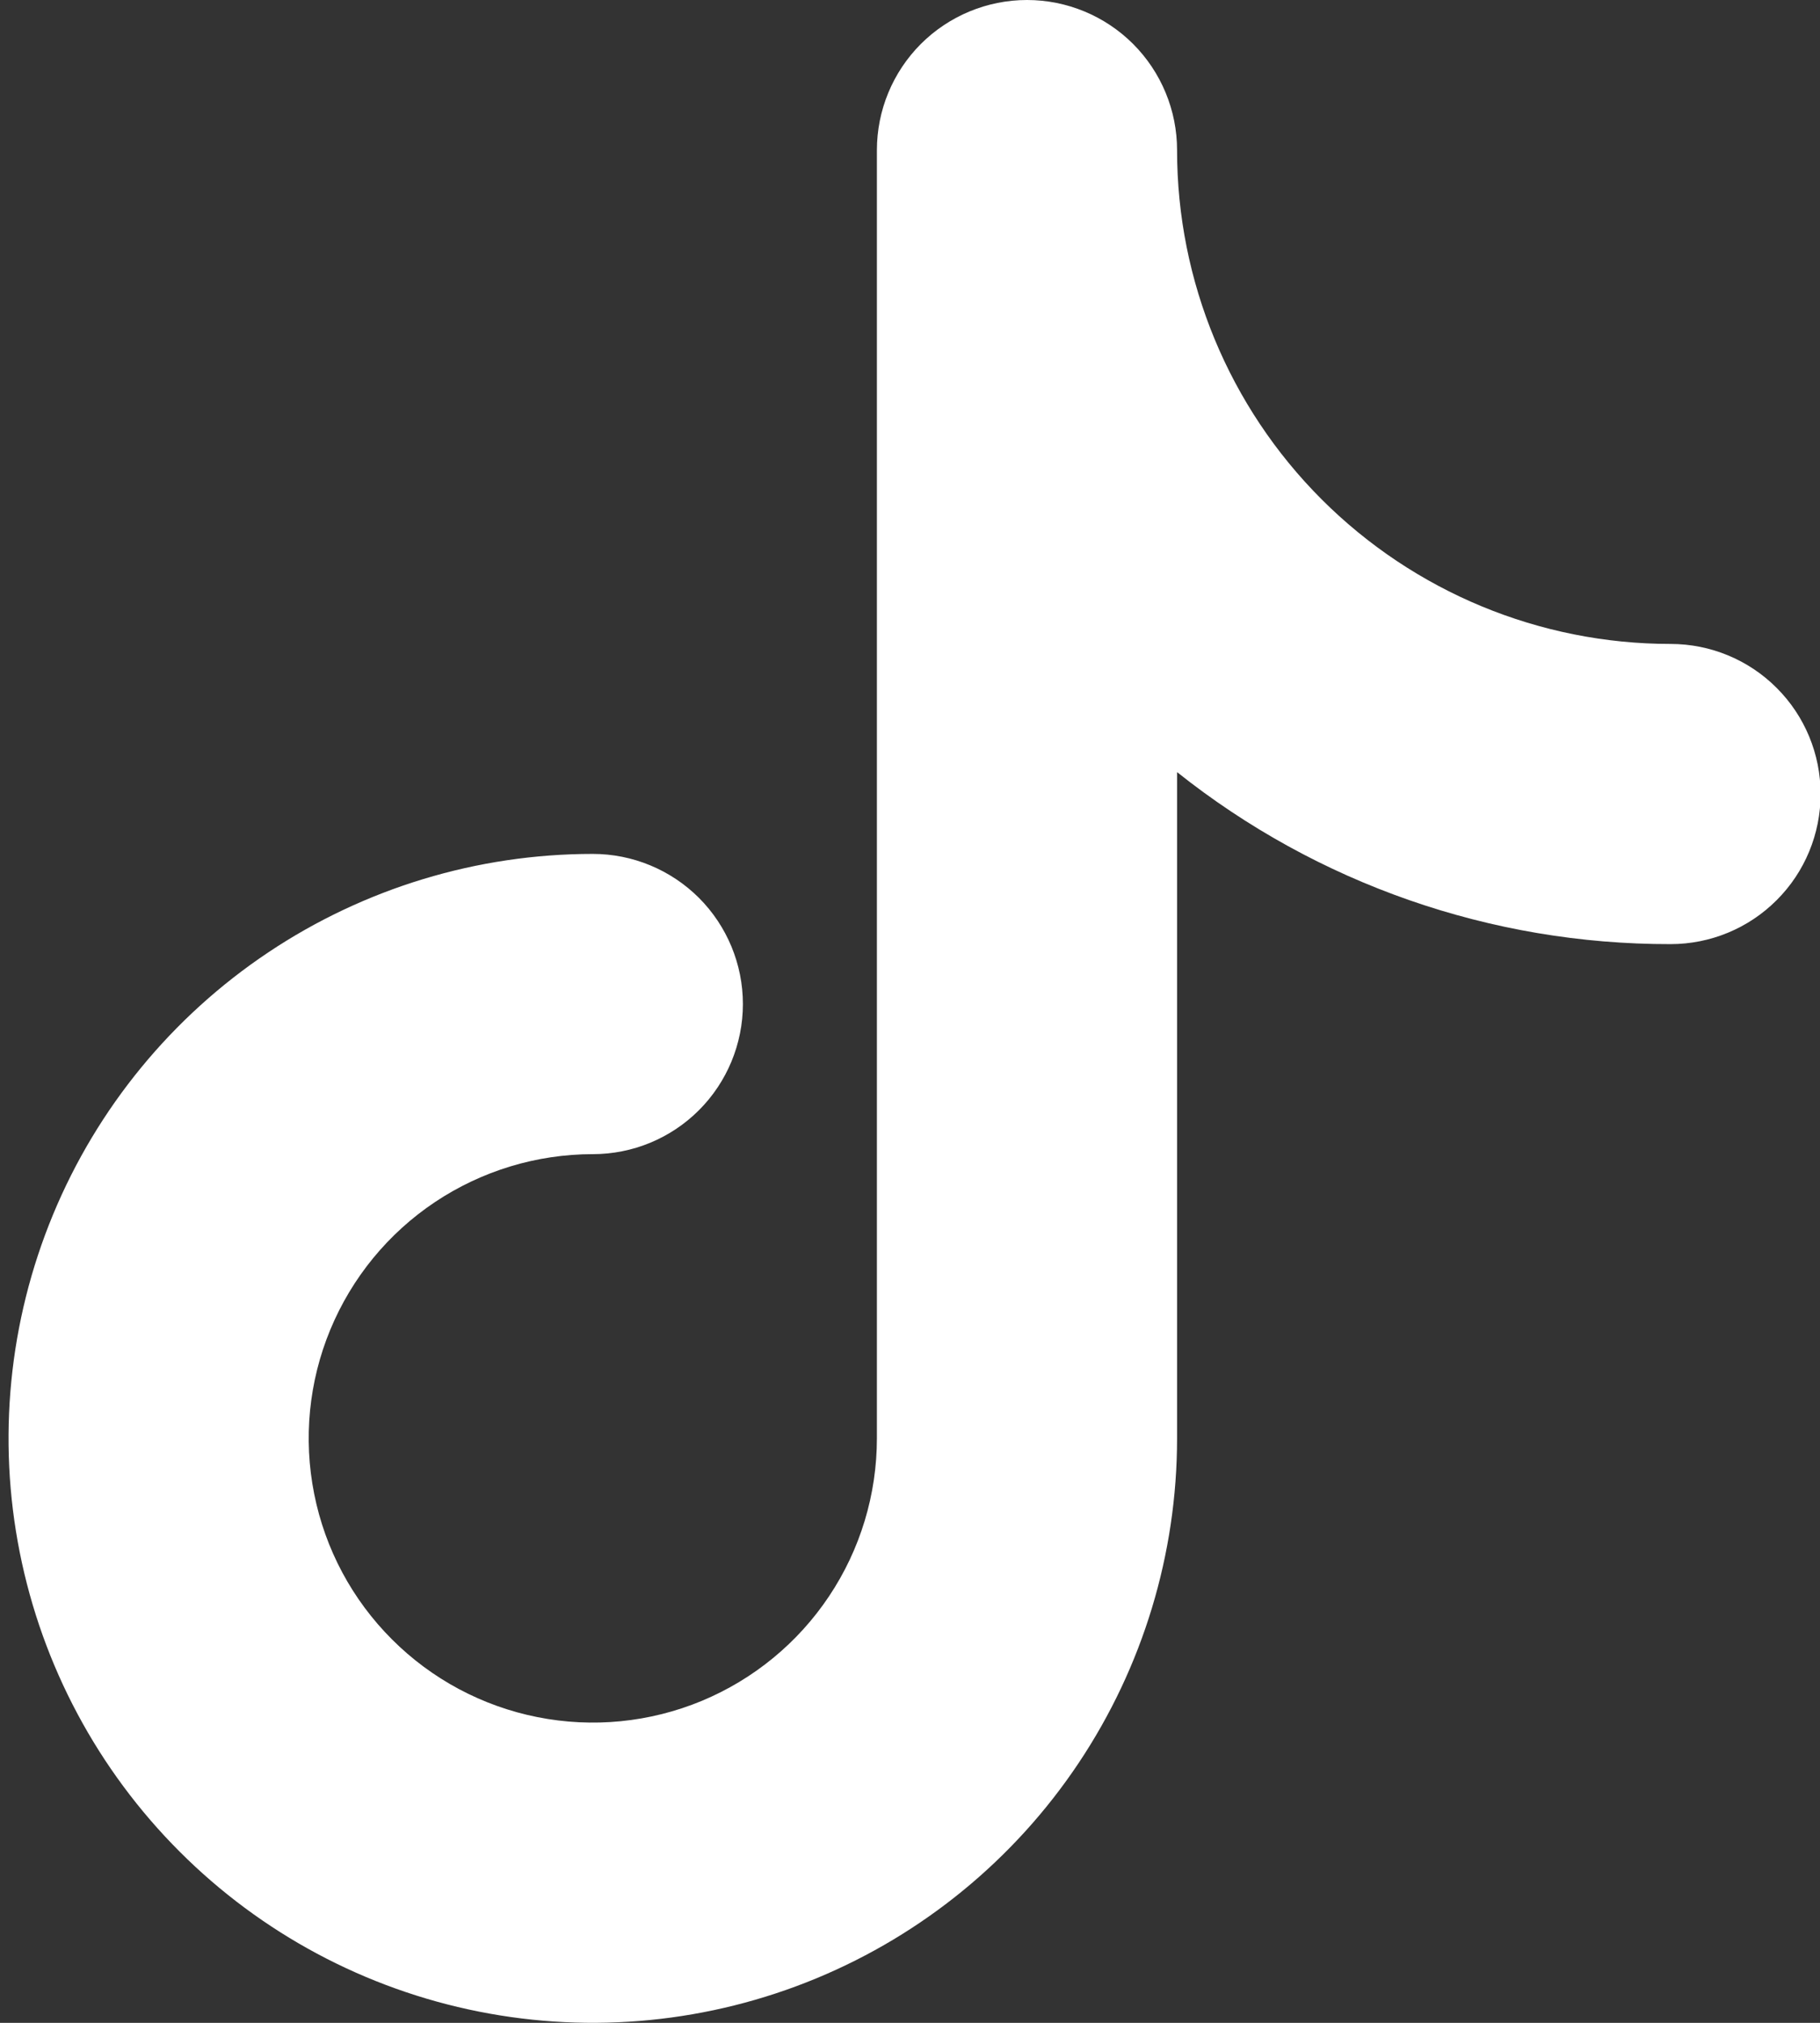 <svg width="27" height="30" viewBox="0 0 27 30" fill="none" xmlns="http://www.w3.org/2000/svg">
<rect x="0" y="0" width="27" height="30" fill="#333333" stroke="none"/>
<path d="M17.462 2.227C17.462 1.636 17.227 1.07 16.81 0.652C16.392 0.235 15.826 0 15.236 0C14.645 0 14.079 0.235 13.661 0.652C13.244 1.07 13.009 1.636 13.009 2.227V21.33C13.009 22.164 12.763 22.979 12.3 23.672C11.837 24.366 11.179 24.906 10.409 25.226C9.639 25.545 8.791 25.629 7.973 25.466C7.156 25.304 6.404 24.903 5.815 24.313C5.225 23.724 4.823 22.973 4.661 22.155C4.498 21.338 4.581 20.49 4.9 19.72C5.219 18.95 5.759 18.291 6.452 17.828C7.146 17.365 7.961 17.117 8.794 17.117C9.385 17.117 9.951 16.883 10.369 16.465C10.786 16.048 11.021 15.481 11.021 14.891C11.021 14.3 10.786 13.734 10.369 13.316C9.951 12.899 9.385 12.664 8.794 12.664C7.08 12.664 5.404 13.173 3.979 14.125C2.553 15.078 1.442 16.431 0.786 18.015C0.13 19.599 -0.041 21.342 0.293 23.023C0.627 24.705 1.453 26.249 2.665 27.461C3.877 28.674 5.422 29.499 7.103 29.833C8.785 30.168 10.527 29.996 12.111 29.34C13.695 28.684 15.049 27.573 16.001 26.148C16.954 24.722 17.462 23.047 17.462 21.332V11.451C19.542 13.107 22.124 14.007 24.783 14.002C25.373 14.002 25.94 13.768 26.357 13.35C26.775 12.933 27.009 12.367 27.009 11.776C27.009 11.185 26.775 10.619 26.357 10.202C25.94 9.784 25.373 9.55 24.783 9.55C22.841 9.55 20.979 8.778 19.606 7.405C18.233 6.032 17.462 4.17 17.462 2.229V2.227Z" fill="white"/>
</svg>
